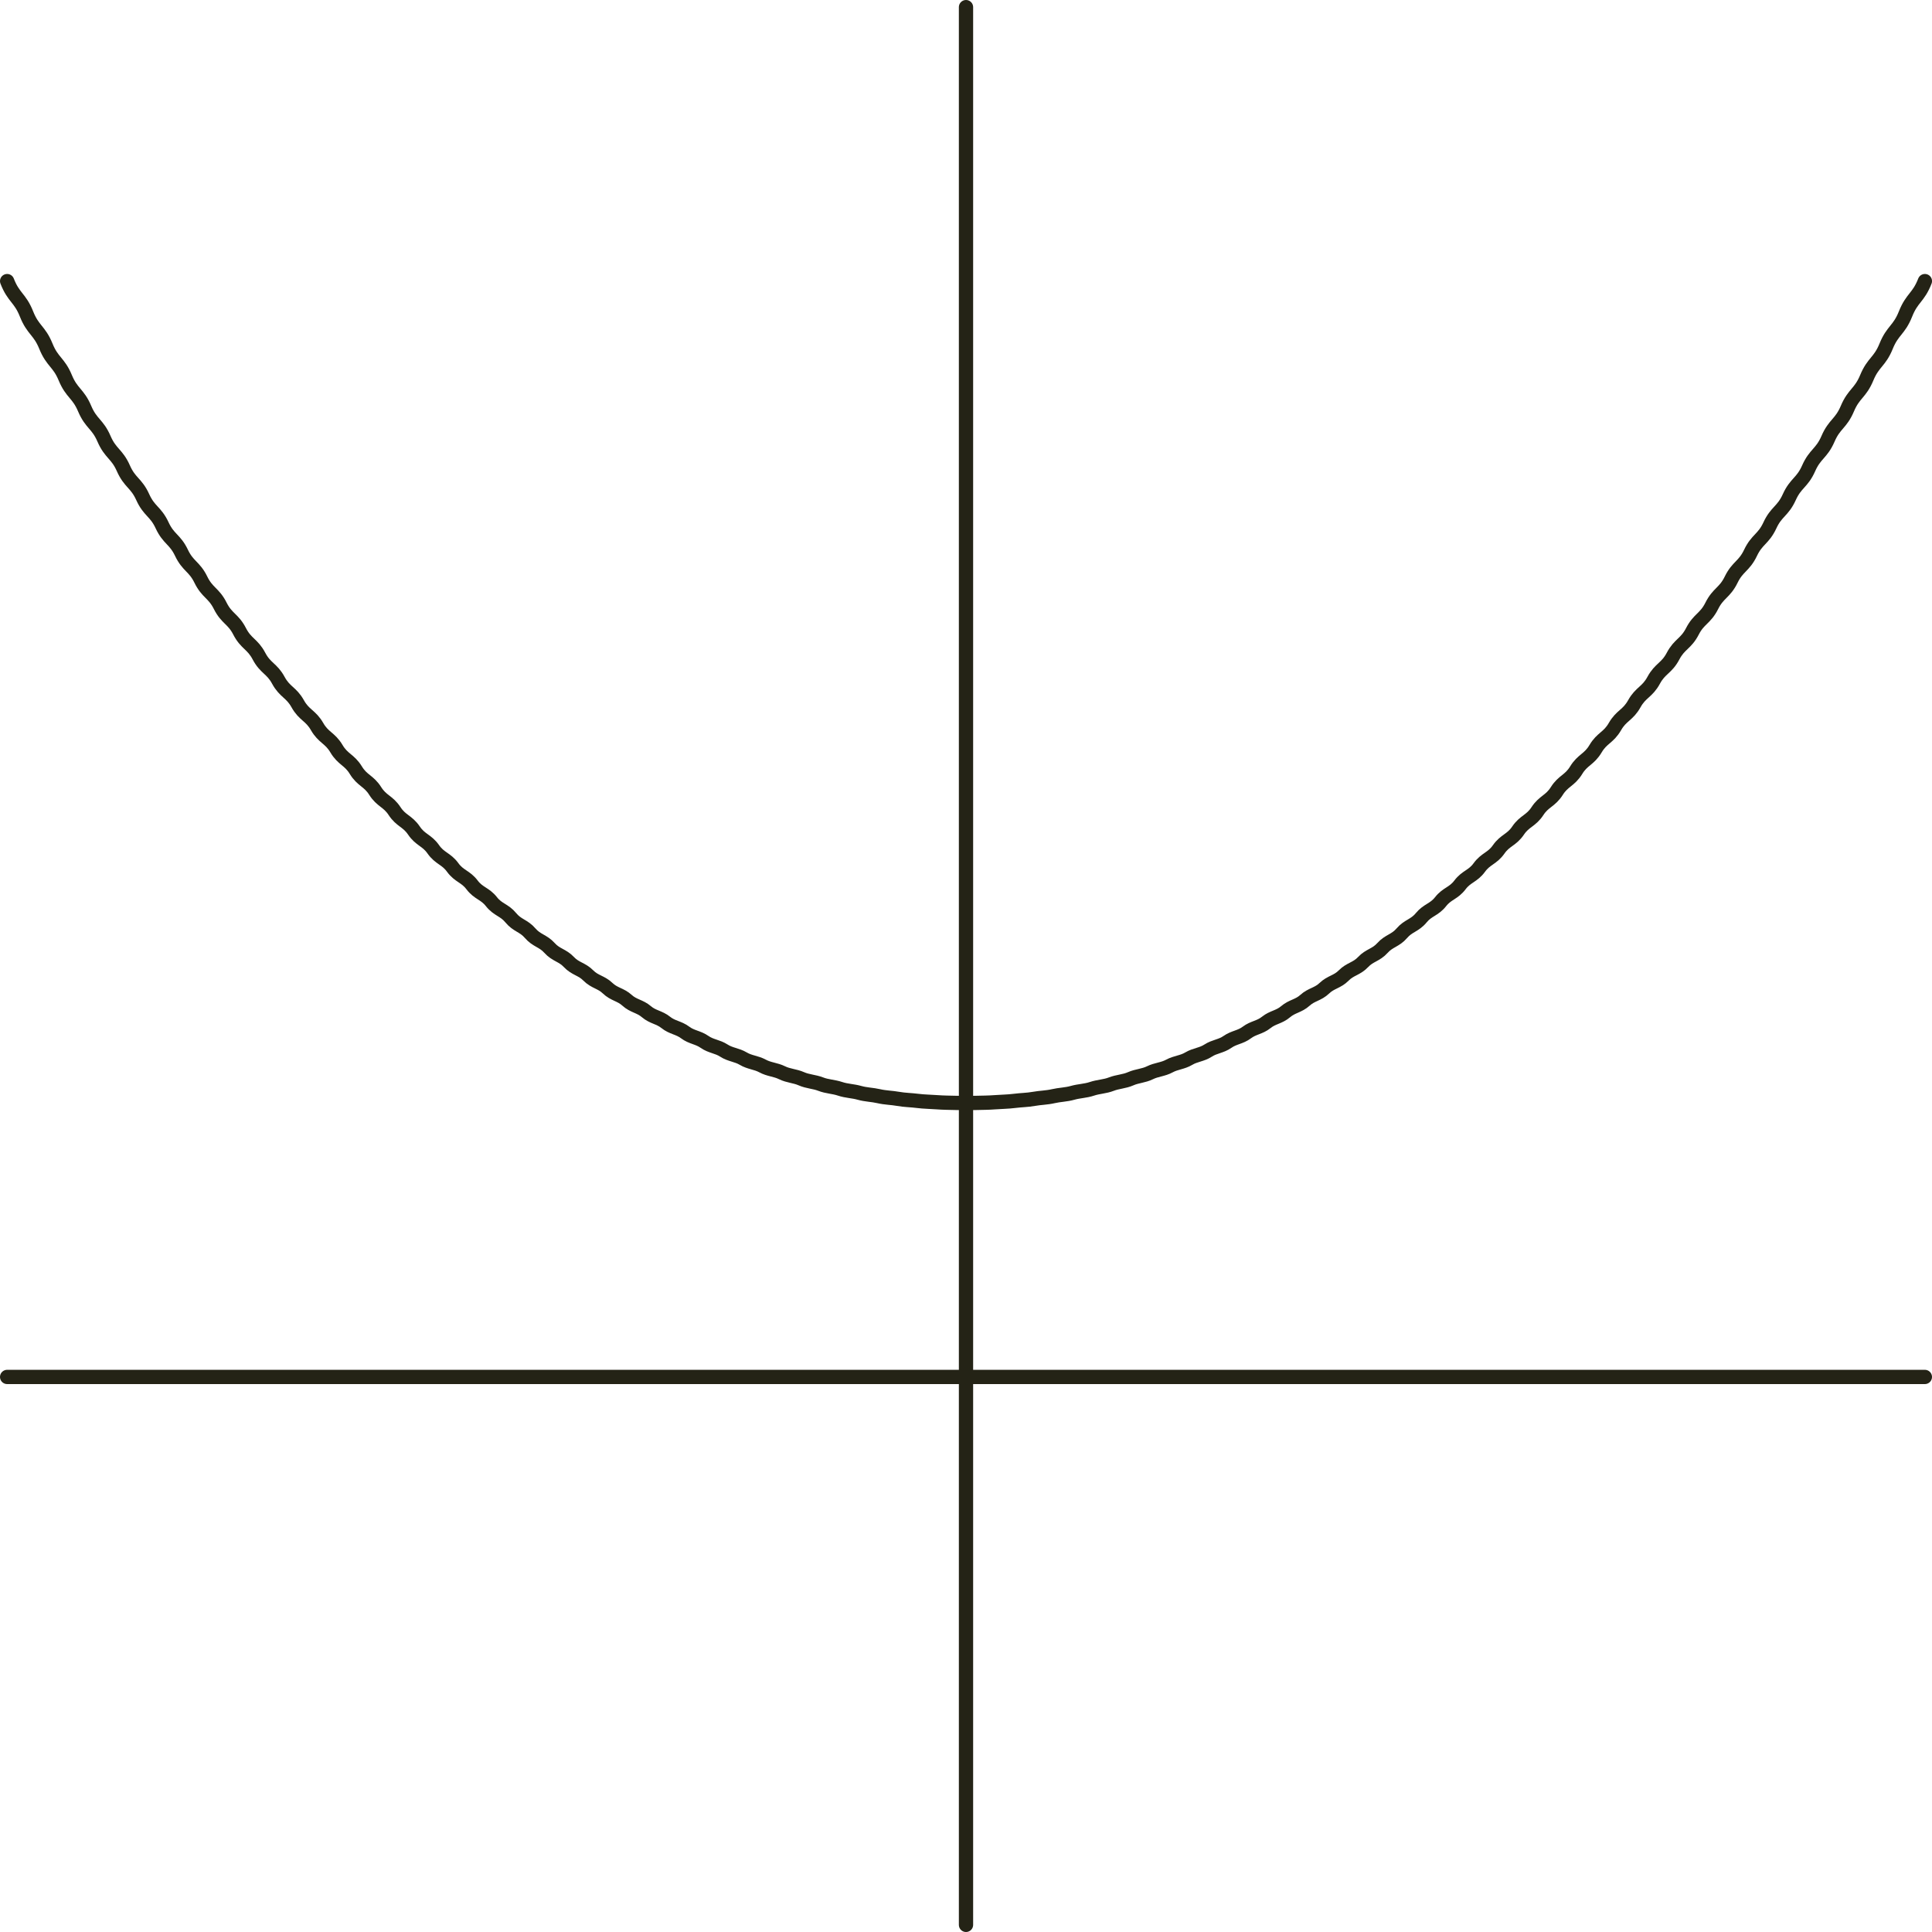 <?xml version="1.0" encoding="UTF-8" standalone="no"?>
<!-- Created with Inkscape (http://www.inkscape.org/) -->

<svg
   xmlns:dc="http://purl.org/dc/elements/1.1/"
   xmlns:cc="http://creativecommons.org/ns#"
   xmlns:rdf="http://www.w3.org/1999/02/22-rdf-syntax-ns#"
   xmlns:svg="http://www.w3.org/2000/svg"
   xmlns="http://www.w3.org/2000/svg"
   xmlns:sodipodi="http://sodipodi.sourceforge.net/DTD/sodipodi-0.dtd"
   xmlns:inkscape="http://www.inkscape.org/namespaces/inkscape"
   width="500"
   height="500"
   id="svg5580"
   version="1.1"
   inkscape:version="0.48.3.1 r9886"
   sodipodi:docname="New document 16">
  <sodipodi:namedview
     id="base"
     pagecolor="#ffffff"
     bordercolor="#666666"
     borderopacity="1.0"
     inkscape:pageopacity="0.0"
     inkscape:pageshadow="2"
     inkscape:zoom="0.38769922"
     inkscape:cx="215.41911"
     inkscape:cy="130.96597"
     inkscape:document-units="px"
     inkscape:current-layer="layer1"
     showgrid="false"
     inkscape:window-width="915"
     inkscape:window-height="603"
     inkscape:window-x="127"
     inkscape:window-y="90"
     inkscape:window-maximized="0"
     fit-margin-top="0"
     fit-margin-left="0"
     fit-margin-right="0"
     fit-margin-bottom="0"
     showborder="false" />
  <defs
     id="defs5582" />
  <g
     id="layer1"
     inkscape:groupmode="layer"
     inkscape:label="Layer 1"
     transform="translate(-111.49,-157.147)">
    <path
       id="path5595"
       title="pow(x,2)/3 + 1"
       d="m 113.336,513.499 496.308,0 m -248.154,141.802 0,-496.308 m -248.154,70.901 c 1.671,4.297 3.342,4.297 5.013,8.507 1.671,4.21 3.342,4.21 5.013,8.334 1.671,4.123 3.342,4.123 5.013,8.16 1.671,4.037 3.342,4.037 5.013,7.986 1.671,3.95 3.342,3.95 5.013,7.813 1.671,3.863 3.342,3.863 5.013,7.639 1.671,3.776 3.342,3.776 5.013,7.466 1.671,3.689 3.342,3.689 5.013,7.292 1.671,3.603 3.342,3.603 5.013,7.118 1.671,3.516 3.342,3.516 5.013,6.945 1.671,3.429 3.342,3.429 5.013,6.771 1.671,3.342 3.342,3.342 5.013,6.597 1.671,3.255 3.342,3.255 5.013,6.424 1.671,3.169 3.342,3.169 5.013,6.25 1.671,3.082 3.342,3.082 5.013,6.077 1.671,2.995 3.342,2.995 5.013,5.903 1.671,2.908 3.342,2.908 5.013,5.729 1.671,2.821 3.342,2.821 5.013,5.556 1.671,2.734 3.342,2.734 5.013,5.382 1.671,2.648 3.342,2.648 5.013,5.209 1.671,2.561 3.342,2.561 5.013,5.035 1.671,2.474 3.342,2.474 5.013,4.861 1.671,2.387 3.342,2.387 5.013,4.688 1.671,2.3 3.342,2.3 5.013,4.514 1.671,2.214 3.342,2.214 5.013,4.34 1.671,2.127 3.342,2.127 5.013,4.167 1.671,2.04 3.342,2.04 5.013,3.993 1.671,1.953 3.342,1.953 5.013,3.82 1.671,1.866 3.342,1.866 5.013,3.646 1.671,1.78 3.342,1.78 5.013,3.472 1.671,1.693 3.342,1.693 5.013,3.299 1.671,1.606 3.342,1.606 5.013,3.125 1.671,1.519 3.342,1.519 5.013,2.951 1.671,1.432 3.342,1.432 5.013,2.778 1.671,1.346 3.342,1.346 5.013,2.604 1.671,1.259 3.342,1.259 5.013,2.431 1.671,1.172 3.342,1.172 5.013,2.257 1.671,1.085 3.342,1.085 5.013,2.083 1.671,0.998 3.342,0.998 5.013,1.91 1.671,0.911 3.342,0.911 5.013,1.736 1.671,0.825 3.342,0.825 5.013,1.563 1.671,0.738 3.342,0.738 5.013,1.389 1.671,0.651 3.342,0.651 5.013,1.215 1.671,0.564 3.342,0.564 5.013,1.042 1.671,0.477 3.342,0.477 5.013,0.868 1.671,0.391 3.342,0.391 5.013,0.694 1.671,0.304 3.342,0.304 5.013,0.521 1.671,0.217 3.342,0.217 5.013,0.347 1.671,0.13 3.342,0.13 5.013,0.174 1.671,0.043 3.342,0.043 5.013,0 1.671,-0.043 3.342,-0.043 5.013,-0.174 1.671,-0.13 3.342,-0.13 5.013,-0.347 1.671,-0.217 3.342,-0.217 5.013,-0.521 1.671,-0.304 3.342,-0.304 5.013,-0.694 1.671,-0.391 3.342,-0.391 5.013,-0.868 1.671,-0.477 3.342,-0.477 5.013,-1.042 1.671,-0.564 3.342,-0.564 5.013,-1.215 1.671,-0.651 3.342,-0.651 5.013,-1.389 1.671,-0.738 3.342,-0.738 5.013,-1.563 1.671,-0.825 3.342,-0.825 5.013,-1.736 1.671,-0.911 3.342,-0.911 5.013,-1.91 1.671,-0.998 3.342,-0.998 5.013,-2.083 1.671,-1.085 3.342,-1.085 5.013,-2.257 1.671,-1.172 3.342,-1.172 5.013,-2.431 1.671,-1.259 3.342,-1.259 5.013,-2.604 1.671,-1.346 3.342,-1.346 5.013,-2.778 1.671,-1.432 3.342,-1.432 5.013,-2.951 1.671,-1.519 3.342,-1.519 5.013,-3.125 1.671,-1.606 3.342,-1.606 5.013,-3.299 1.671,-1.693 3.342,-1.693 5.013,-3.472 1.671,-1.78 3.342,-1.78 5.013,-3.646 1.671,-1.866 3.342,-1.866 5.013,-3.82 1.671,-1.953 3.342,-1.953 5.013,-3.993 1.671,-2.04 3.342,-2.04 5.013,-4.167 1.671,-2.127 3.342,-2.127 5.013,-4.34 1.671,-2.214 3.342,-2.214 5.013,-4.514 1.671,-2.3 3.342,-2.3 5.013,-4.688 1.671,-2.387 3.342,-2.387 5.013,-4.861 1.671,-2.474 3.342,-2.474 5.013,-5.035 1.671,-2.561 3.342,-2.561 5.013,-5.209 1.671,-2.648 3.342,-2.648 5.013,-5.382 1.671,-2.734 3.342,-2.734 5.013,-5.556 1.671,-2.821 3.342,-2.821 5.013,-5.729 1.671,-2.908 3.342,-2.908 5.013,-5.903 1.671,-2.995 3.342,-2.995 5.013,-6.077 1.671,-3.082 3.342,-3.082 5.013,-6.25 1.671,-3.169 3.342,-3.169 5.013,-6.424 1.671,-3.255 3.342,-3.255 5.013,-6.597 1.671,-3.342 3.342,-3.342 5.013,-6.771 1.671,-3.429 3.342,-3.429 5.013,-6.945 1.671,-3.516 3.342,-3.516 5.013,-7.118 1.671,-3.603 3.342,-3.603 5.013,-7.292 1.671,-3.689 3.342,-3.689 5.013,-7.466 1.671,-3.776 3.342,-3.776 5.013,-7.639 1.671,-3.863 3.342,-3.863 5.013,-7.813 1.671,-3.95 3.342,-3.95 5.013,-7.986 1.671,-4.037 3.342,-4.037 5.013,-8.16 1.671,-4.123 3.342,-4.123 5.013,-8.334 1.671,-4.21 3.342,-4.21 5.013,-8.507"
       style="fill:none;stroke:#242316;stroke-width:3.692;stroke-linecap:round;stroke-linejoin:round;stroke-miterlimit:4;stroke-opacity:1;stroke-dasharray:none;stroke-dashoffset:0"
       inkscape:connector-curvature="0" />
  </g>
</svg>
